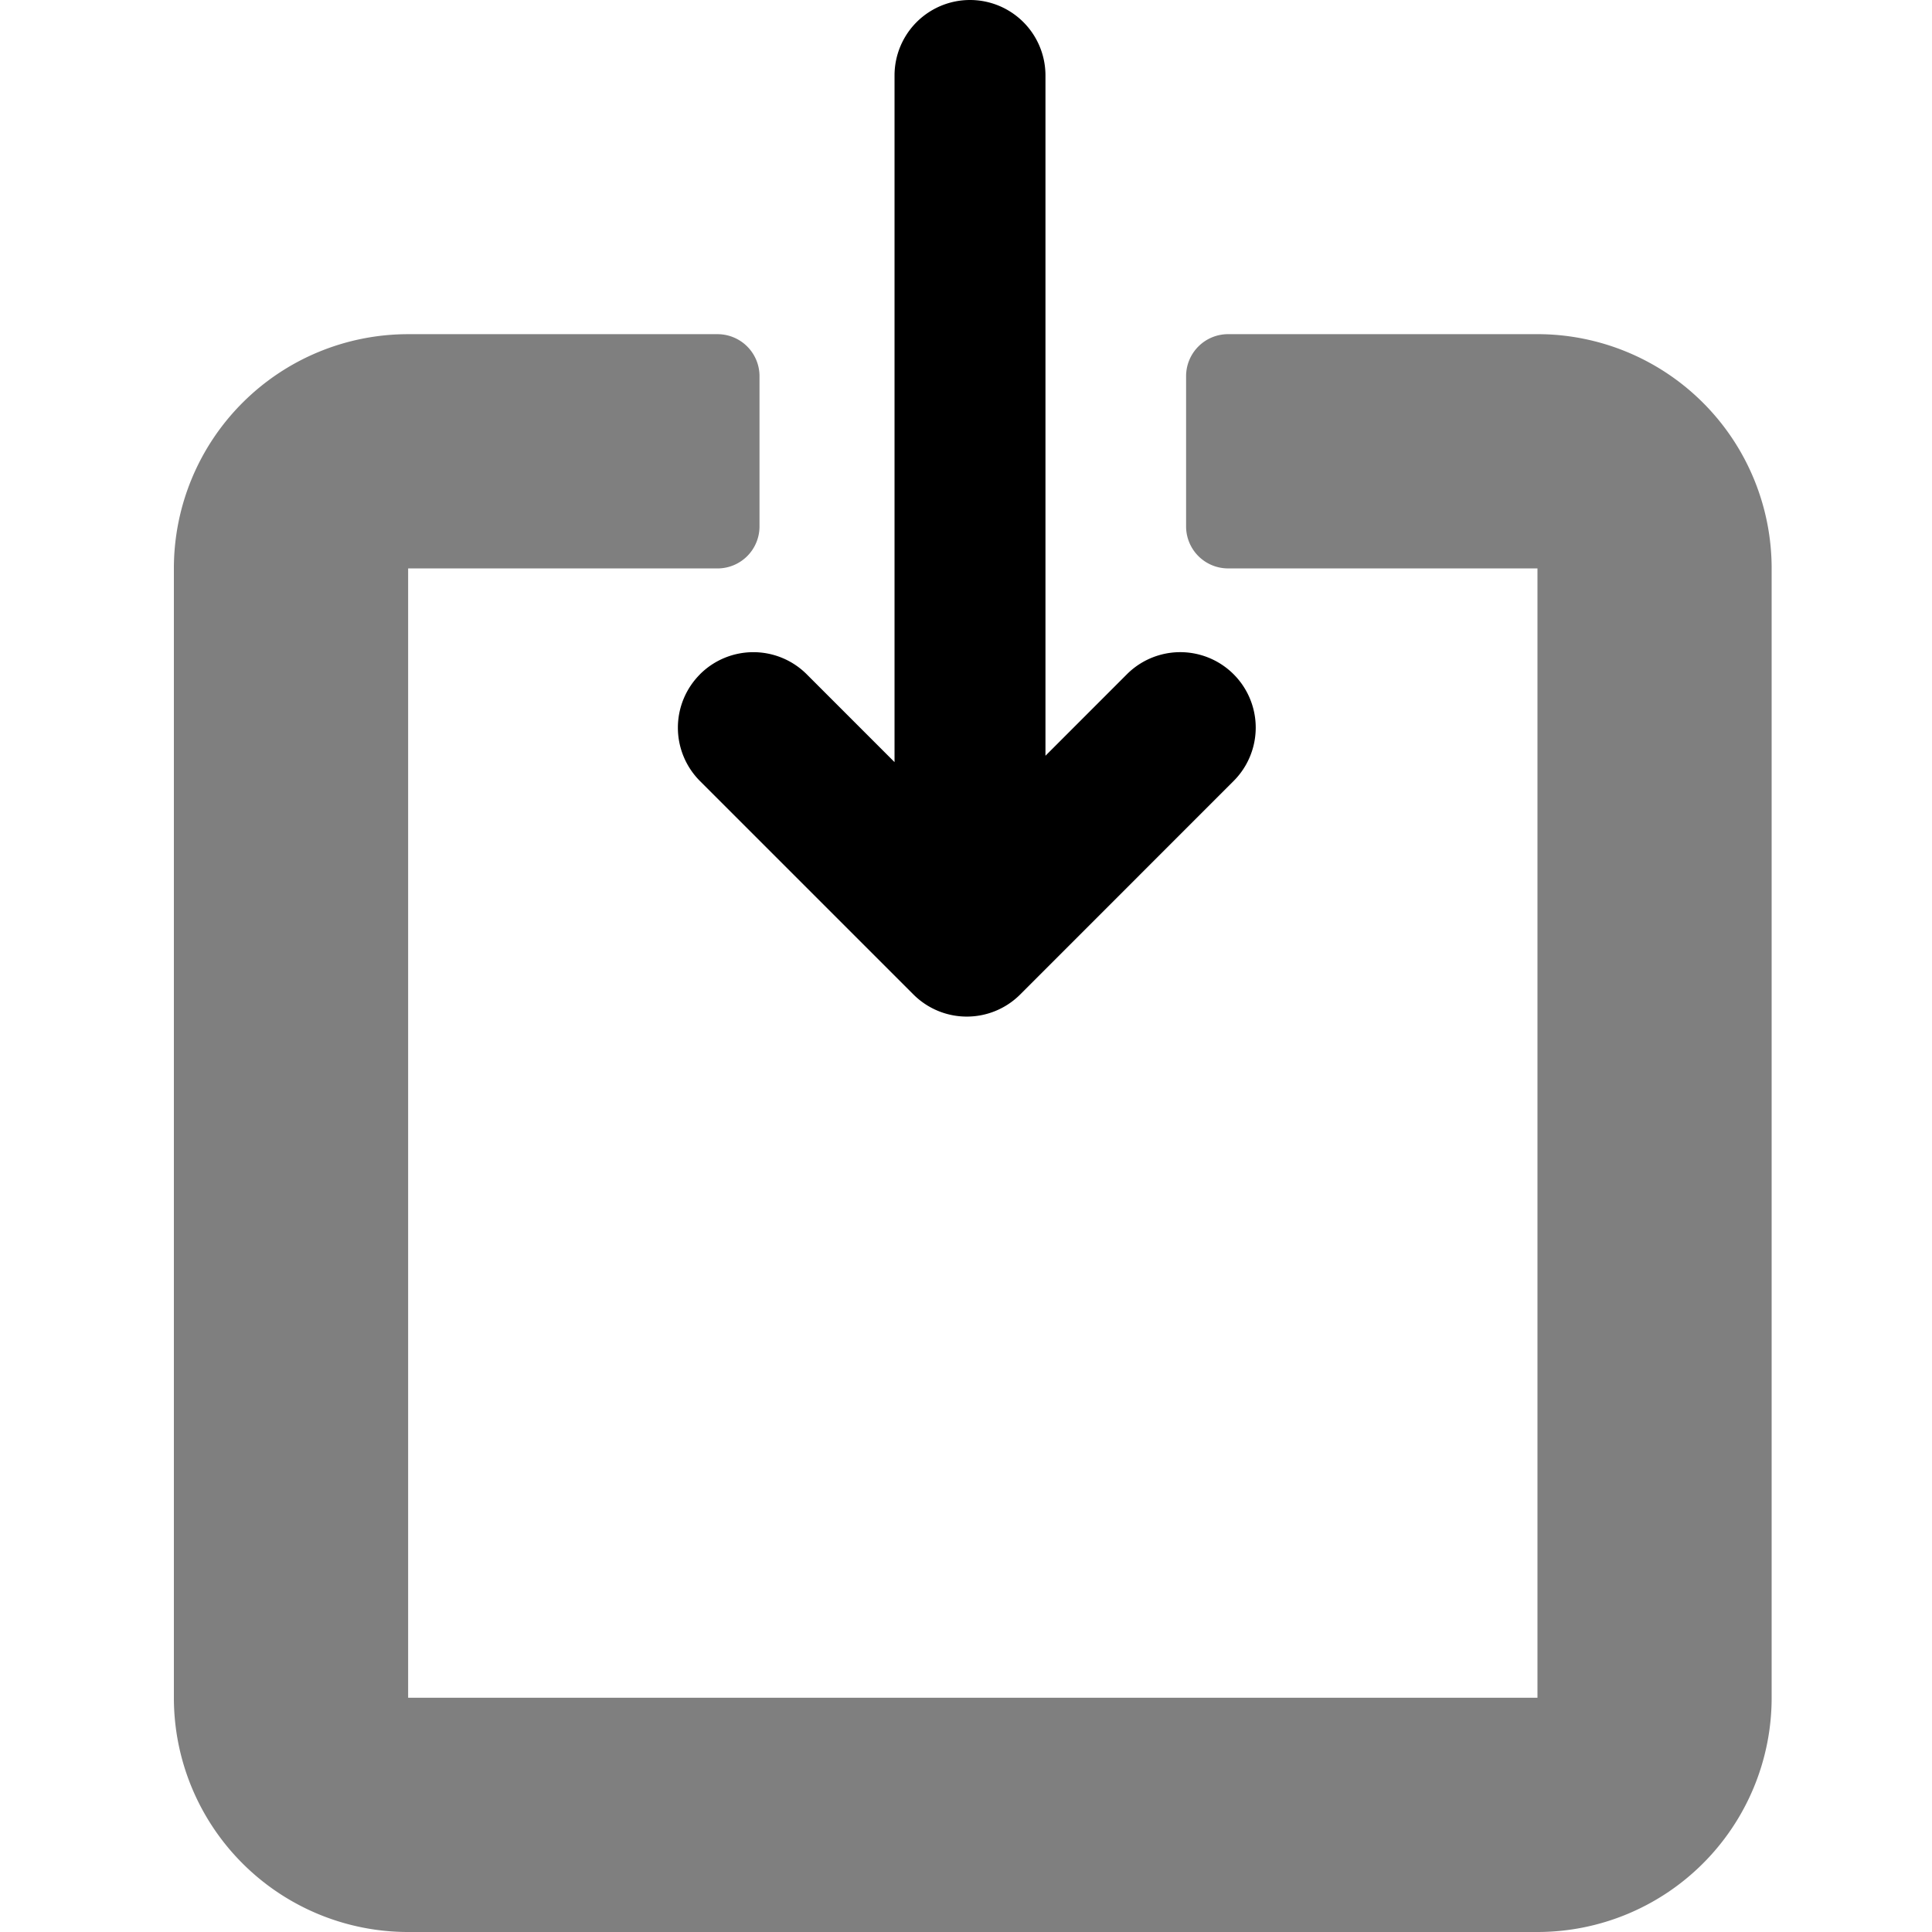 <svg xmlns="http://www.w3.org/2000/svg" xmlns:xlink="http://www.w3.org/1999/xlink" width="100" height="100" viewBox="0 0 100 100"><defs><clipPath id="b"><rect width="100" height="100"/></clipPath></defs><g id="a" clip-path="url(#b)"><path d="M58.579-505.334H70.7A12.125,12.125,0,0,1,58.579-493.21ZM.125-493.21A12.125,12.125,0,0,1-12-505.334H58.579v12.125Zm58.454-12.125v-58.454H42.566a2.174,2.174,0,0,1-2.174-2.175v-7.776a2.174,2.174,0,0,1,2.174-2.174H58.579v0A12.125,12.125,0,0,1,70.7-563.788v58.454Zm-70.579,0v-58.454A12.125,12.125,0,0,1,.125-575.913H16.137a2.174,2.174,0,0,1,2.175,2.174v7.776a2.174,2.174,0,0,1-2.175,2.175H.125v58.454Z" transform="translate(21 593.21)" opacity="0.5"/><path d="M34.9,28.765a3.907,3.907,0,0,1,0-5.524l4.547-4.546H3.906a3.906,3.906,0,1,1,0-7.812H39.117L34.9,6.668a3.906,3.906,0,1,1,5.524-5.524L51.475,12.192a3.907,3.907,0,0,1,0,5.524L40.427,28.765a3.907,3.907,0,0,1-5.524,0Z" transform="translate(64.996) rotate(90)"/></g></svg>